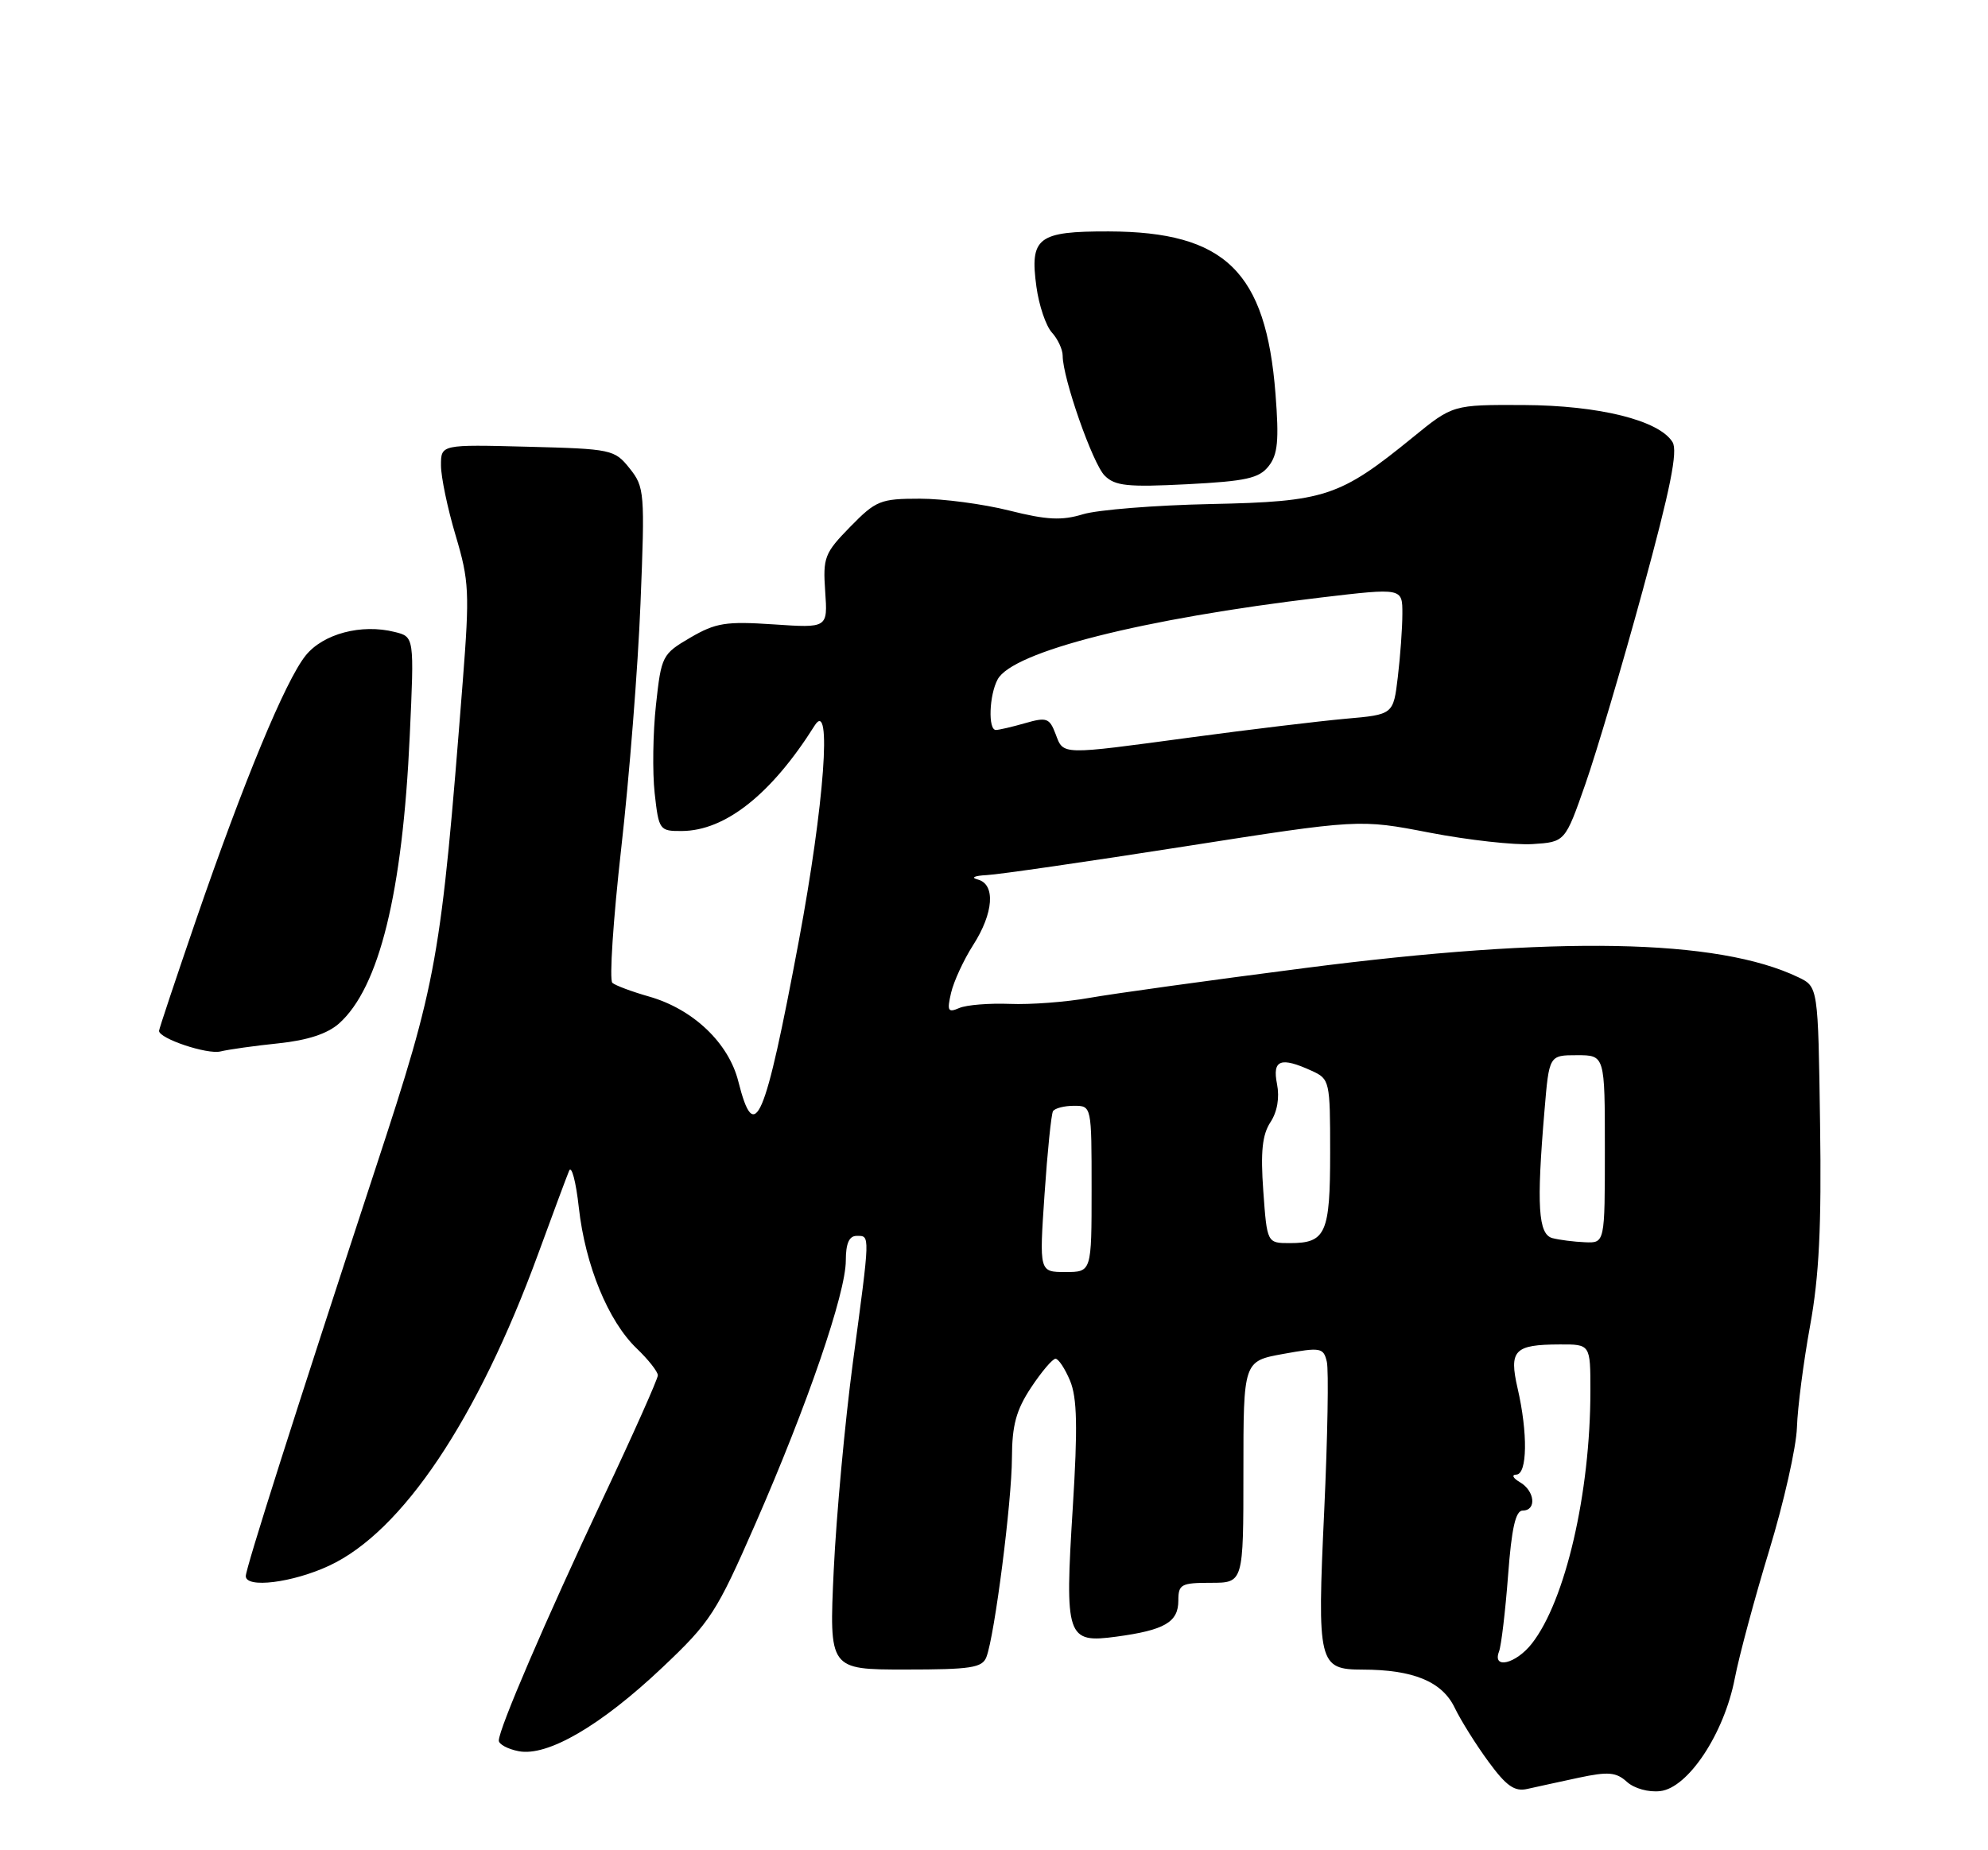 <?xml version="1.0" encoding="UTF-8" standalone="no"?>
<!DOCTYPE svg PUBLIC "-//W3C//DTD SVG 1.1//EN" "http://www.w3.org/Graphics/SVG/1.1/DTD/svg11.dtd" >
<svg xmlns="http://www.w3.org/2000/svg" xmlns:xlink="http://www.w3.org/1999/xlink" version="1.1" viewBox="0 0 275 256">
 <g >
 <path fill="currentColor"
d=" M 218.38 245.97 C 222.47 245.10 223.56 245.19 225.05 246.54 C 226.06 247.46 228.05 248.01 229.66 247.82 C 233.52 247.38 238.50 239.86 239.97 232.24 C 240.58 229.08 242.73 221.10 244.74 214.50 C 246.75 207.90 248.48 200.25 248.57 197.50 C 248.66 194.75 249.48 188.42 250.39 183.43 C 251.64 176.59 251.98 169.69 251.77 155.44 C 251.50 136.53 251.50 136.53 248.75 135.21 C 237.61 129.87 215.25 129.46 180.50 133.94 C 167.30 135.64 153.89 137.50 150.69 138.07 C 147.50 138.64 142.55 139.02 139.69 138.90 C 136.84 138.79 133.69 139.04 132.70 139.47 C 131.13 140.15 130.98 139.88 131.56 137.38 C 131.93 135.79 133.30 132.82 134.61 130.77 C 137.46 126.33 137.74 122.34 135.25 121.69 C 134.24 121.43 134.77 121.17 136.50 121.08 C 138.15 121.00 150.42 119.22 163.77 117.13 C 188.04 113.33 188.04 113.33 197.77 115.21 C 203.12 116.24 209.53 116.95 212.00 116.79 C 216.50 116.50 216.50 116.50 219.30 108.50 C 220.84 104.10 224.42 92.02 227.24 81.67 C 231.07 67.64 232.12 62.41 231.36 61.17 C 229.50 58.15 221.20 56.09 210.74 56.04 C 200.97 56.00 200.97 56.00 195.45 60.50 C 185.32 68.75 183.32 69.41 167.50 69.74 C 159.80 69.90 151.84 70.54 149.82 71.15 C 146.88 72.05 144.81 71.95 139.61 70.64 C 136.02 69.74 130.46 69.00 127.25 69.00 C 121.78 69.00 121.17 69.25 117.60 72.90 C 114.05 76.53 113.82 77.14 114.15 81.85 C 114.50 86.90 114.50 86.90 107.00 86.39 C 100.41 85.95 99.02 86.17 95.50 88.22 C 91.60 90.50 91.48 90.74 90.74 97.53 C 90.32 101.36 90.24 106.86 90.56 109.75 C 91.13 114.86 91.23 115.00 94.32 114.98 C 100.34 114.95 106.73 109.87 112.69 100.39 C 115.12 96.53 114.03 111.28 110.50 130.19 C 105.78 155.37 104.39 158.60 102.13 149.62 C 100.79 144.29 95.86 139.61 89.77 137.88 C 87.42 137.21 85.14 136.36 84.71 135.99 C 84.27 135.62 84.82 127.26 85.93 117.41 C 87.05 107.56 88.25 92.30 88.60 83.50 C 89.22 68.13 89.16 67.39 87.10 64.81 C 85.01 62.19 84.61 62.11 72.97 61.81 C 61.00 61.50 61.00 61.50 61.00 64.39 C 61.00 65.98 61.91 70.35 63.03 74.10 C 64.90 80.37 64.97 81.97 64.02 94.20 C 60.98 133.02 60.52 135.56 52.00 161.50 C 40.84 195.49 34.00 216.98 34.00 218.07 C 34.00 219.80 40.47 218.99 45.54 216.63 C 55.65 211.92 66.06 196.39 74.44 173.50 C 76.45 168.00 78.38 162.82 78.72 162.00 C 79.06 161.18 79.67 163.46 80.07 167.09 C 80.96 175.07 84.13 182.79 88.07 186.57 C 89.68 188.11 91.00 189.79 91.00 190.29 C 91.00 190.79 87.58 198.47 83.39 207.35 C 75.46 224.20 69.00 239.22 69.00 240.83 C 69.00 241.34 70.24 242.01 71.75 242.30 C 75.73 243.07 83.11 238.77 91.60 230.74 C 98.29 224.42 99.11 223.15 104.51 210.80 C 111.69 194.39 117.00 178.92 117.00 174.42 C 117.00 172.05 117.46 171.00 118.50 171.00 C 120.38 171.00 120.39 170.52 117.98 188.50 C 116.88 196.75 115.69 209.69 115.33 217.25 C 114.69 231.00 114.69 231.00 125.24 231.00 C 134.31 231.00 135.88 230.76 136.45 229.27 C 137.59 226.31 139.96 207.79 139.98 201.73 C 140.00 197.19 140.56 195.11 142.63 191.98 C 144.08 189.79 145.60 188.00 146.01 188.00 C 146.42 188.00 147.33 189.38 148.03 191.06 C 149.00 193.42 149.09 197.48 148.40 208.55 C 147.27 226.60 147.54 227.38 154.43 226.45 C 161.10 225.55 163.00 224.45 163.00 221.46 C 163.00 219.21 163.38 219.00 167.50 219.00 C 172.00 219.00 172.00 219.00 172.00 203.67 C 172.00 188.33 172.00 188.33 177.52 187.33 C 182.71 186.39 183.08 186.46 183.54 188.42 C 183.81 189.56 183.65 198.82 183.18 209.00 C 182.19 230.20 182.38 231.00 188.49 231.01 C 195.48 231.02 199.46 232.65 201.21 236.25 C 202.07 238.04 204.19 241.42 205.91 243.76 C 208.37 247.12 209.51 247.92 211.27 247.52 C 212.50 247.24 215.70 246.55 218.38 245.97 Z  M 38.50 144.36 C 42.54 143.94 45.28 143.04 46.89 141.62 C 52.46 136.66 55.69 123.54 56.68 101.81 C 57.31 88.11 57.31 88.11 54.60 87.44 C 50.00 86.28 44.70 87.69 42.28 90.70 C 39.49 94.17 33.71 108.12 27.10 127.33 C 24.30 135.49 22.00 142.38 22.00 142.63 C 22.00 143.70 28.66 145.93 30.50 145.48 C 31.60 145.21 35.20 144.70 38.50 144.36 Z  M 175.49 64.50 C 176.76 62.89 176.94 60.94 176.44 54.50 C 175.12 37.56 169.48 32.07 153.37 32.02 C 143.55 32.00 142.43 32.85 143.37 39.69 C 143.72 42.26 144.68 45.10 145.51 46.01 C 146.33 46.91 147.00 48.36 147.00 49.22 C 147.00 52.30 151.15 64.15 152.81 65.81 C 154.24 67.24 155.98 67.42 164.21 67.00 C 172.37 66.58 174.17 66.18 175.49 64.50 Z  M 207.36 228.51 C 207.67 227.70 208.23 222.97 208.61 218.01 C 209.10 211.43 209.65 209.00 210.64 209.00 C 212.59 209.00 212.32 206.28 210.25 205.08 C 209.28 204.51 209.06 204.05 209.75 204.03 C 211.28 203.99 211.36 198.29 209.93 192.09 C 208.72 186.82 209.47 186.04 215.75 186.02 C 220.00 186.00 220.00 186.00 220.00 192.43 C 220.00 206.56 216.54 221.51 211.89 227.42 C 209.69 230.22 206.40 231.01 207.36 228.51 Z  M 144.49 165.25 C 144.89 159.34 145.42 154.16 145.66 153.75 C 145.91 153.34 147.22 153.00 148.56 153.00 C 151.00 153.00 151.00 153.00 151.00 164.50 C 151.00 176.00 151.00 176.00 147.38 176.00 C 143.76 176.00 143.76 176.00 144.49 165.25 Z  M 174.75 164.78 C 174.36 159.36 174.61 157.00 175.74 155.27 C 176.69 153.83 177.02 151.87 176.65 149.99 C 175.98 146.63 177.14 146.19 181.45 148.16 C 183.94 149.29 184.00 149.57 184.00 159.46 C 184.00 170.67 183.41 172.00 178.43 172.00 C 175.27 172.00 175.27 172.00 174.75 164.78 Z  M 214.75 171.31 C 212.78 170.79 212.53 166.86 213.65 153.65 C 214.29 146.00 214.29 146.00 218.15 146.00 C 222.00 146.00 222.00 146.00 222.00 159.00 C 222.00 172.00 222.00 172.00 219.25 171.88 C 217.74 171.82 215.71 171.56 214.75 171.31 Z  M 146.02 101.56 C 145.18 99.34 144.78 99.20 141.80 100.06 C 139.99 100.58 138.17 101.00 137.76 101.00 C 136.66 101.00 136.83 96.19 138.00 94.01 C 140.05 90.16 158.03 85.61 182.75 82.67 C 194.00 81.34 194.00 81.34 193.99 84.92 C 193.99 86.89 193.70 90.83 193.36 93.68 C 192.74 98.87 192.74 98.87 186.12 99.45 C 182.48 99.78 172.89 100.93 164.81 102.02 C 146.55 104.48 147.14 104.50 146.02 101.56 Z "/>
</g>
</svg>